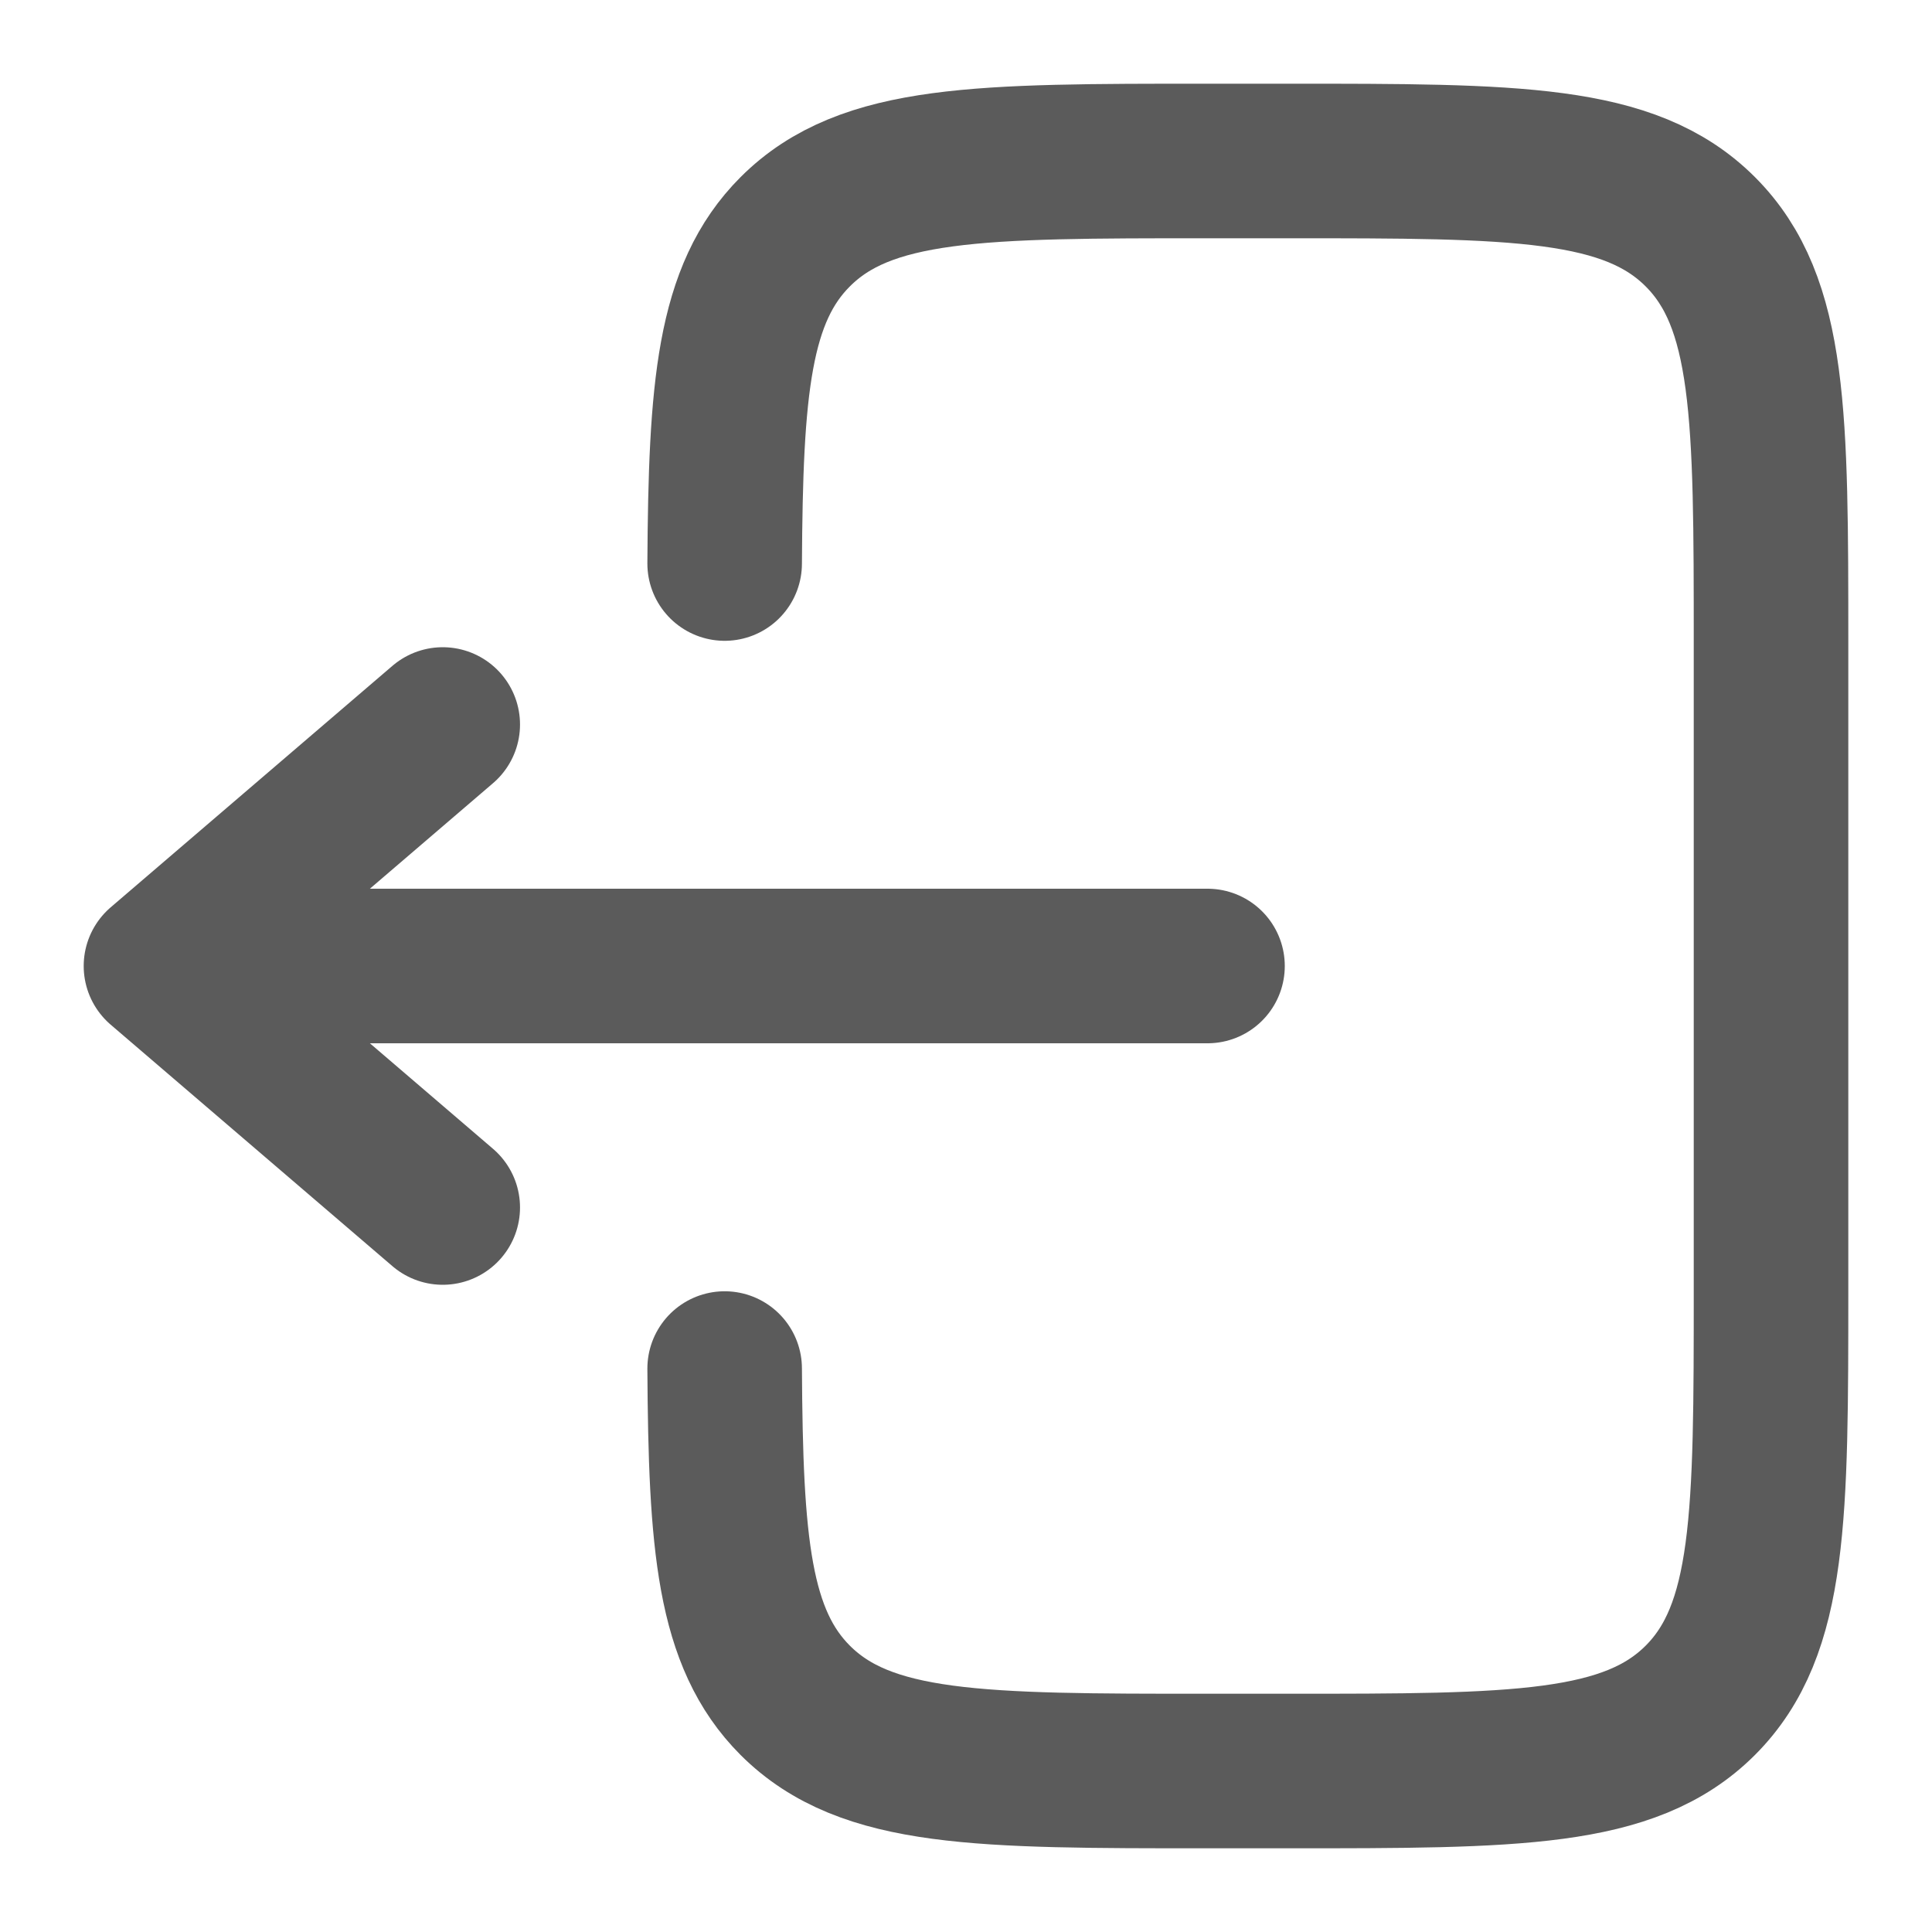 <svg width="25" height="25" viewBox="0 0 25 25" fill="none" xmlns="http://www.w3.org/2000/svg">
<path d="M9.377 7.292C9.39 5.026 9.49 3.799 10.29 2.999C11.206 2.083 12.679 2.083 15.625 2.083H16.667C19.613 2.083 21.086 2.083 22.002 2.999C22.917 3.914 22.917 5.387 22.917 8.334V16.667C22.917 19.613 22.917 21.086 22.002 22.002C21.086 22.917 19.613 22.917 16.667 22.917H15.625C12.679 22.917 11.206 22.917 10.29 22.002C9.49 21.201 9.39 19.974 9.377 17.709" stroke="#5B5B5B" stroke-width="2" stroke-linecap="round"/>
<path d="M15.625 12.5H2.083M2.083 12.5L5.729 9.375M2.083 12.5L5.729 15.625" stroke="#5B5B5B" stroke-width="2" stroke-linecap="round" stroke-linejoin="round"/>
</svg>
